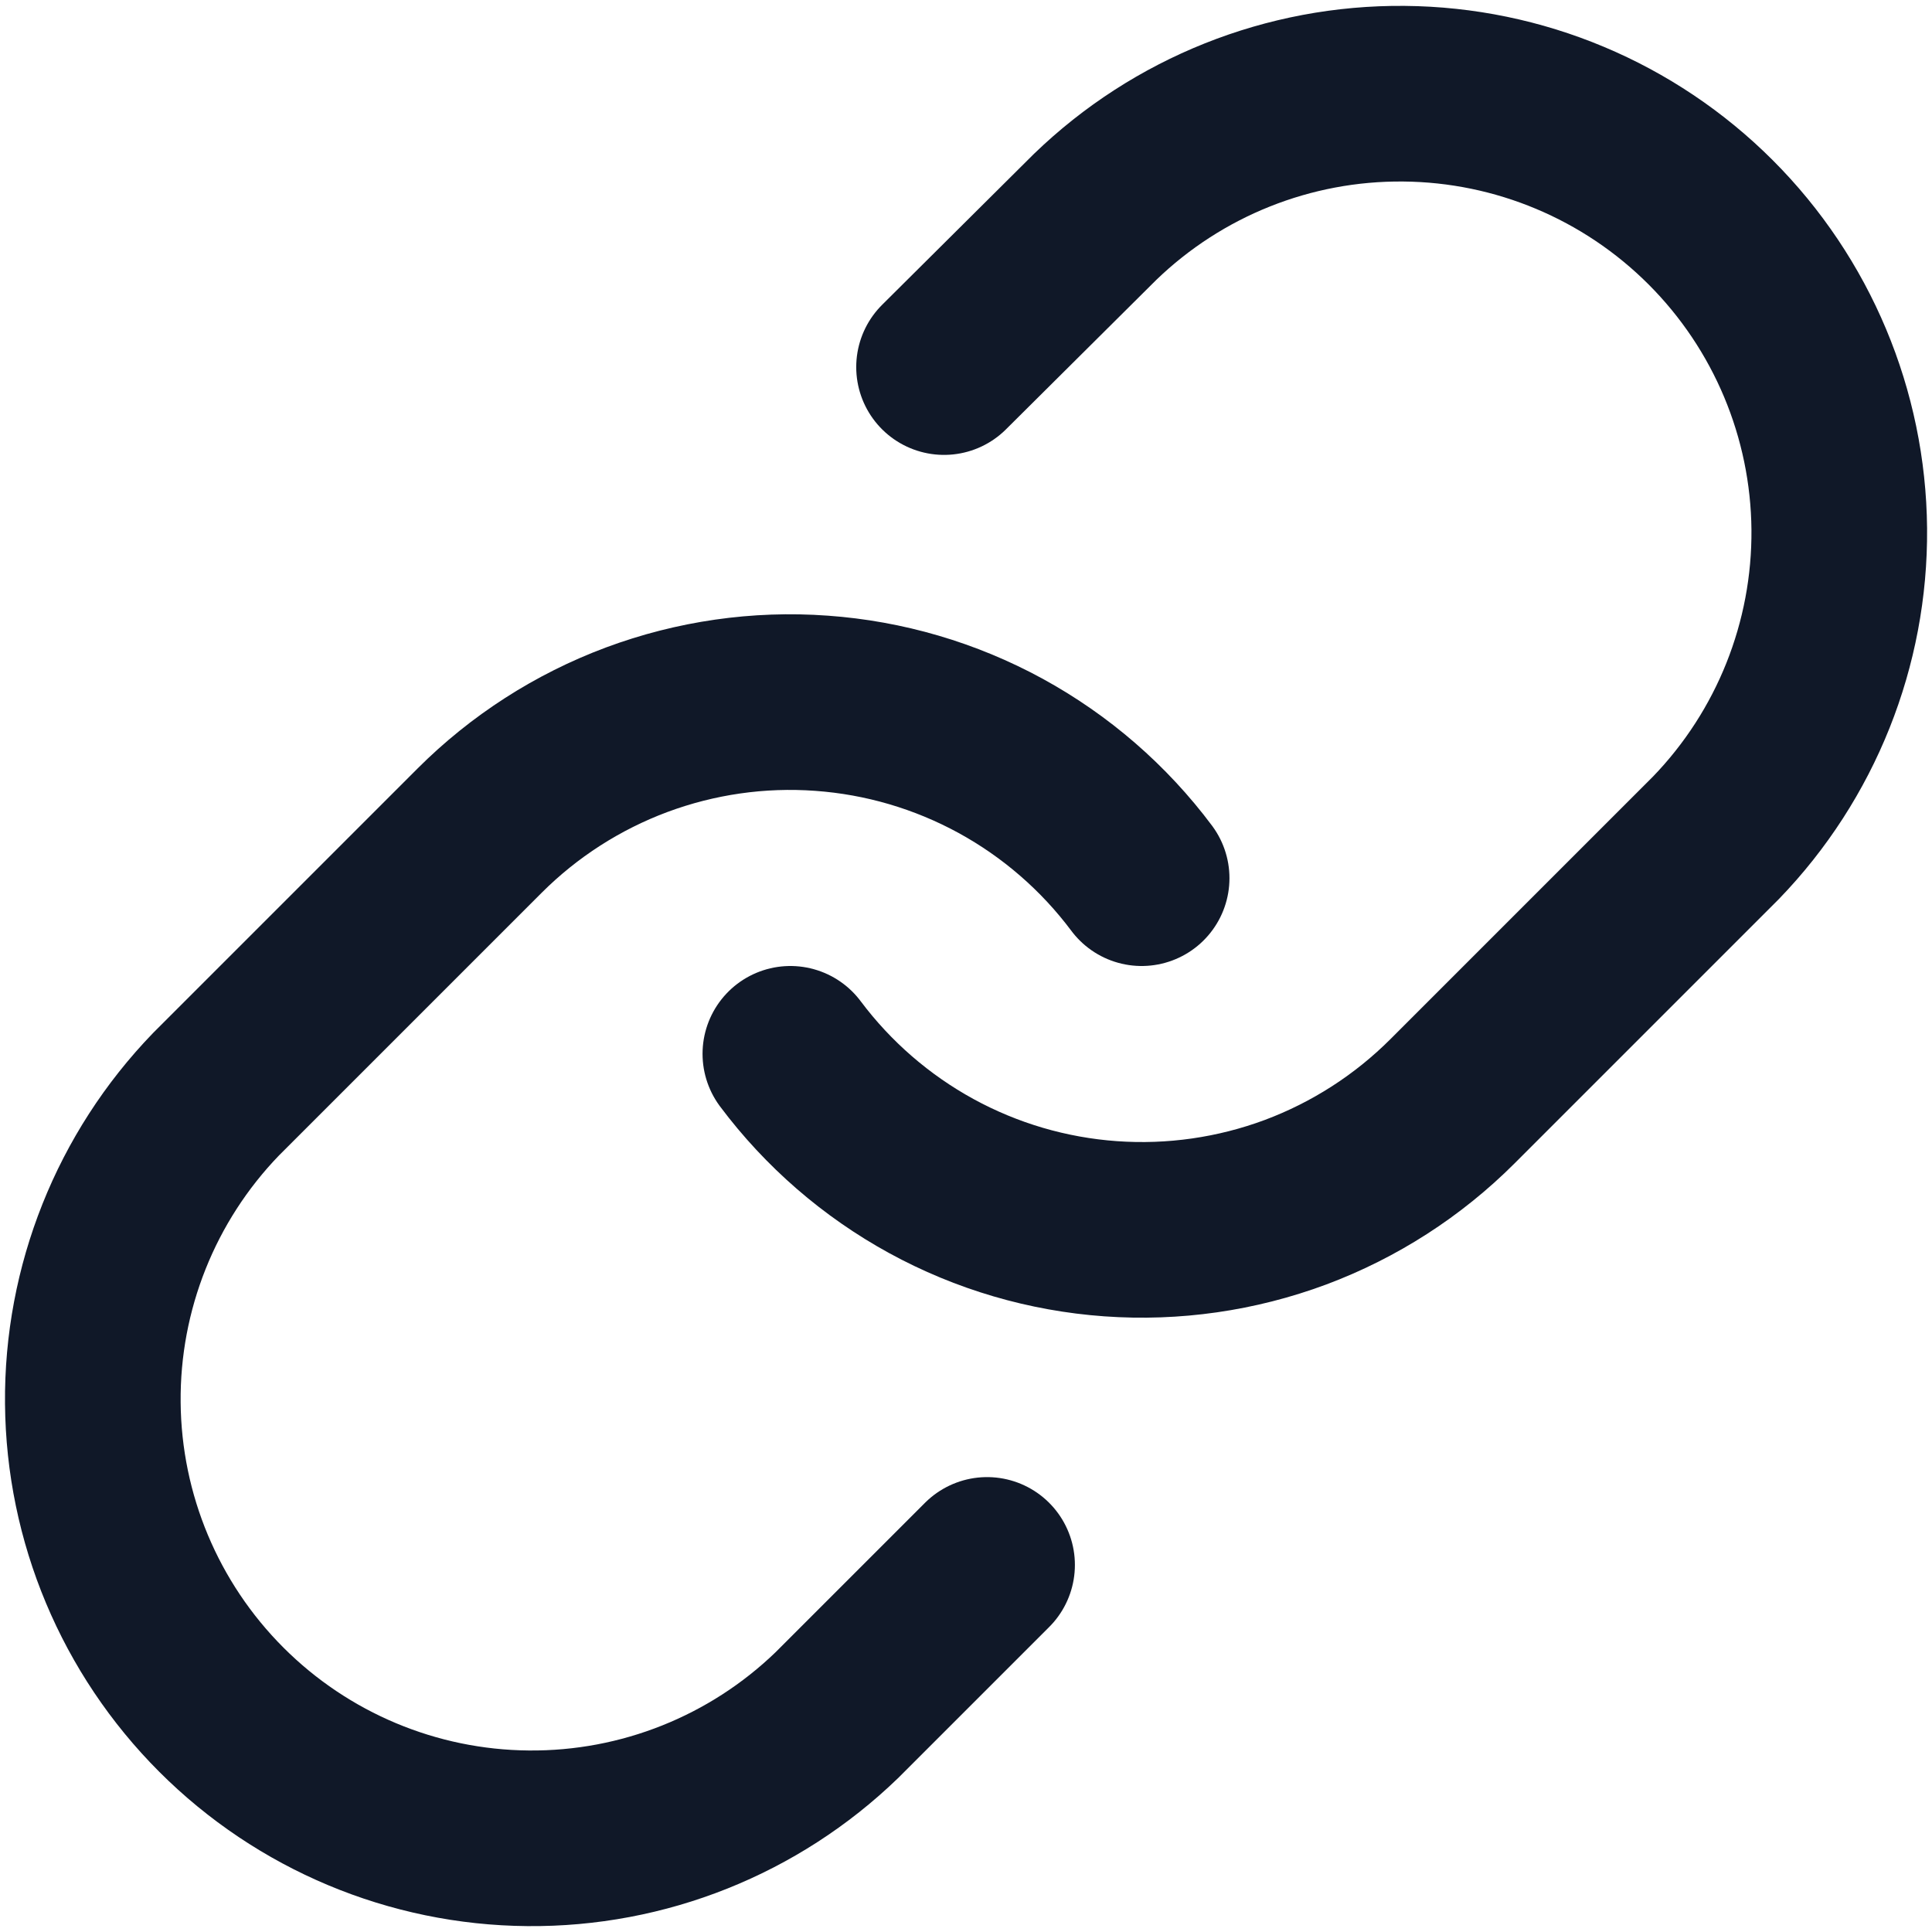 <svg width="22" height="22" viewBox="0 0 22 22" fill="none" xmlns="http://www.w3.org/2000/svg">
<path d="M9 12C9.43 12.574 9.978 13.049 10.607 13.393C11.236 13.737 11.932 13.941 12.647 13.992C13.362 14.043 14.08 13.94 14.752 13.69C15.423 13.439 16.033 13.047 16.54 12.54L19.54 9.54C20.451 8.597 20.955 7.334 20.944 6.023C20.932 4.712 20.406 3.458 19.479 2.531C18.552 1.604 17.298 1.078 15.987 1.067C14.676 1.055 13.413 1.559 12.47 2.47L10.75 4.18M13 10C12.571 9.426 12.023 8.951 11.394 8.607C10.764 8.263 10.069 8.059 9.354 8.008C8.638 7.956 7.921 8.06 7.249 8.31C6.577 8.561 5.967 8.953 5.46 9.46L2.46 12.46C1.549 13.403 1.045 14.666 1.057 15.977C1.068 17.288 1.594 18.542 2.521 19.469C3.448 20.396 4.702 20.922 6.013 20.933C7.324 20.945 8.587 20.441 9.53 19.53L11.24 17.82" stroke="#101828" stroke-width="2" stroke-linecap="round" stroke-linejoin="round"/>
</svg>
